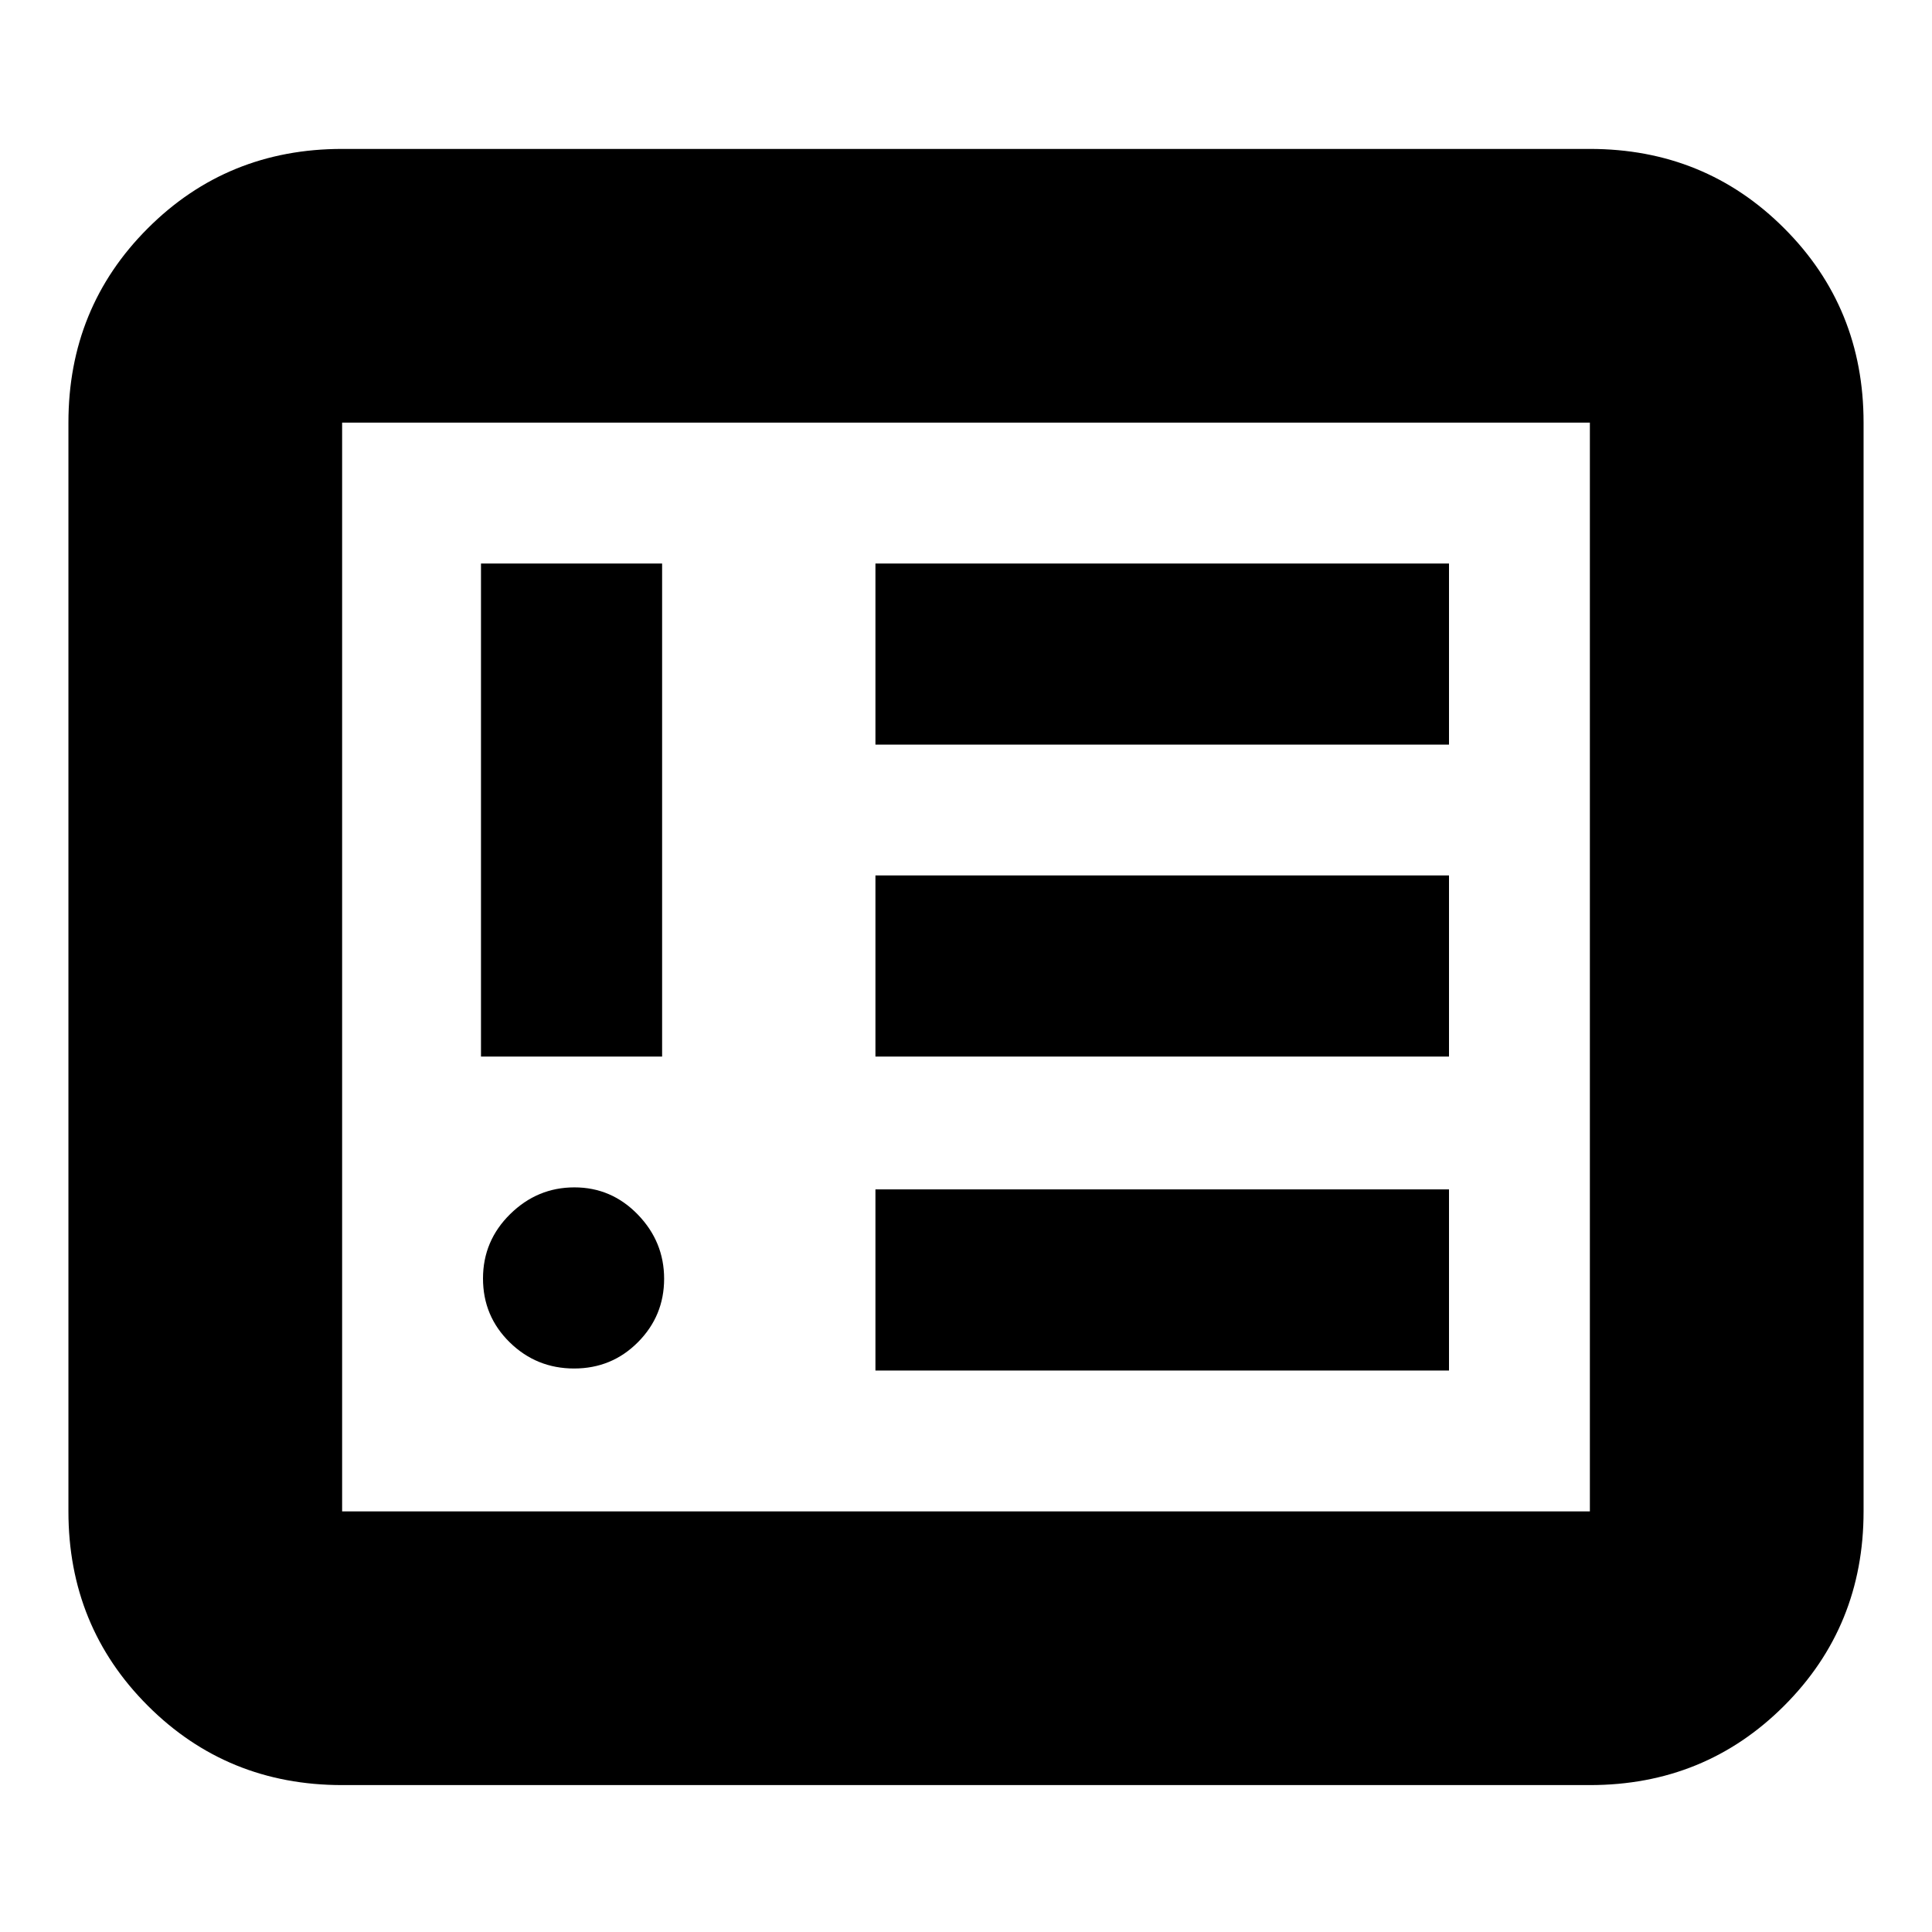 <svg xmlns="http://www.w3.org/2000/svg" height="24" viewBox="0 -960 960 960" width="24"><path d="M285.28-280Q304-280 317-293.08t13-31.5q0-18.42-13.08-31.92t-31.5-13.5q-18.42 0-31.92 13.28t-13.5 32Q240-306 253.28-293t32 13ZM239-435h90v-245h-90v245Zm196 156h285v-90H435v90Zm0-156h285v-90H435v90Zm0-155h285v-90H435v90ZM170-73q-57.12 0-96.56-39.44Q34-151.88 34-209v-541q0-57.13 39.44-96.56Q112.88-886 170-886h620q57.13 0 96.56 39.44Q926-807.13 926-750v541q0 57.12-39.44 96.56Q847.13-73 790-73H170Zm0-136h620v-541H170v541Zm0 0v-541 541Z"/></svg>